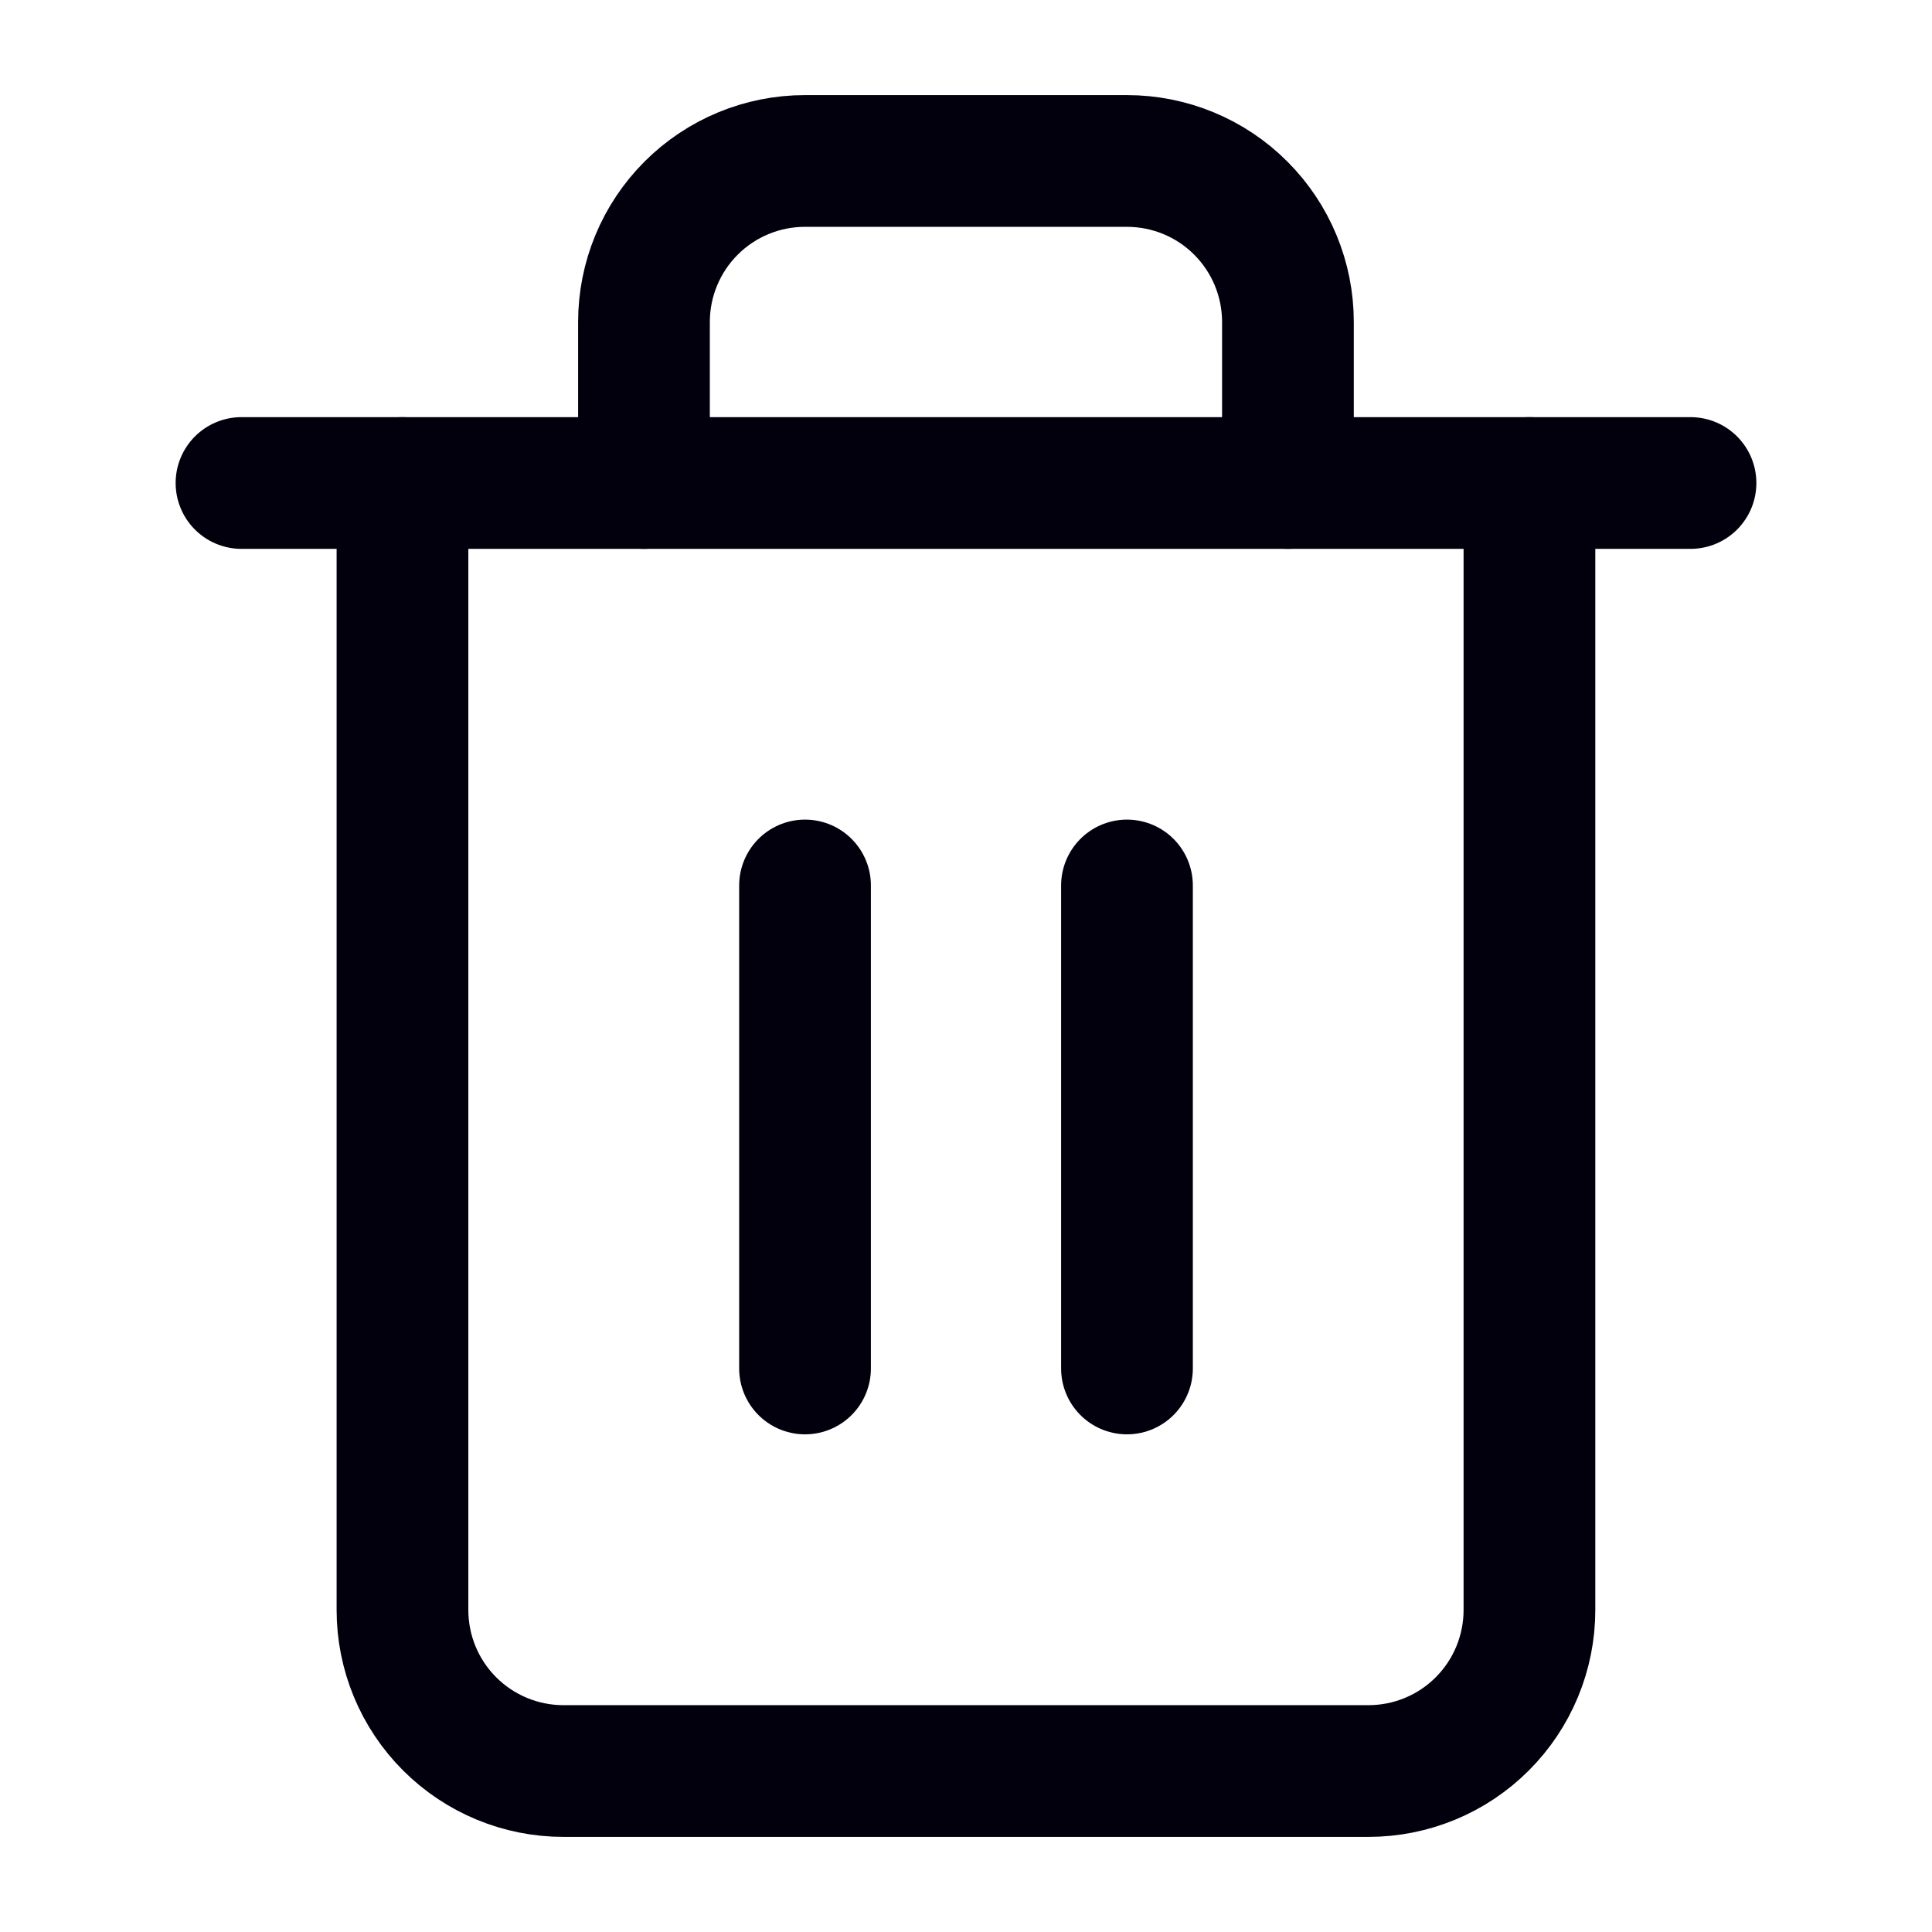 <svg width="22" height="22" viewBox="0 0 22 22" fill="none" xmlns="http://www.w3.org/2000/svg">
<path d="M2.75 5.5H4.583H19.25" stroke="#02000C" stroke-width="1.5" stroke-linecap="round" stroke-linejoin="round"/>
<path d="M17.416 5.5V18.333C17.416 18.82 17.223 19.286 16.879 19.63C16.536 19.974 16.069 20.167 15.583 20.167H6.416C5.93 20.167 5.464 19.974 5.12 19.63C4.776 19.286 4.583 18.82 4.583 18.333V5.5M7.333 5.5V3.667C7.333 3.18 7.526 2.714 7.87 2.37C8.214 2.026 8.68 1.833 9.166 1.833H12.833C13.319 1.833 13.786 2.026 14.129 2.37C14.473 2.714 14.666 3.18 14.666 3.667V5.5" stroke="#02000C" stroke-width="1.5" stroke-linecap="round" stroke-linejoin="round"/>
<path d="M9.167 10.083V15.583" stroke="#02000C" stroke-width="1.5" stroke-linecap="round" stroke-linejoin="round"/>
<path d="M12.833 10.083V15.583" stroke="#02000C" stroke-width="1.5" stroke-linecap="round" stroke-linejoin="round"/>
</svg>
